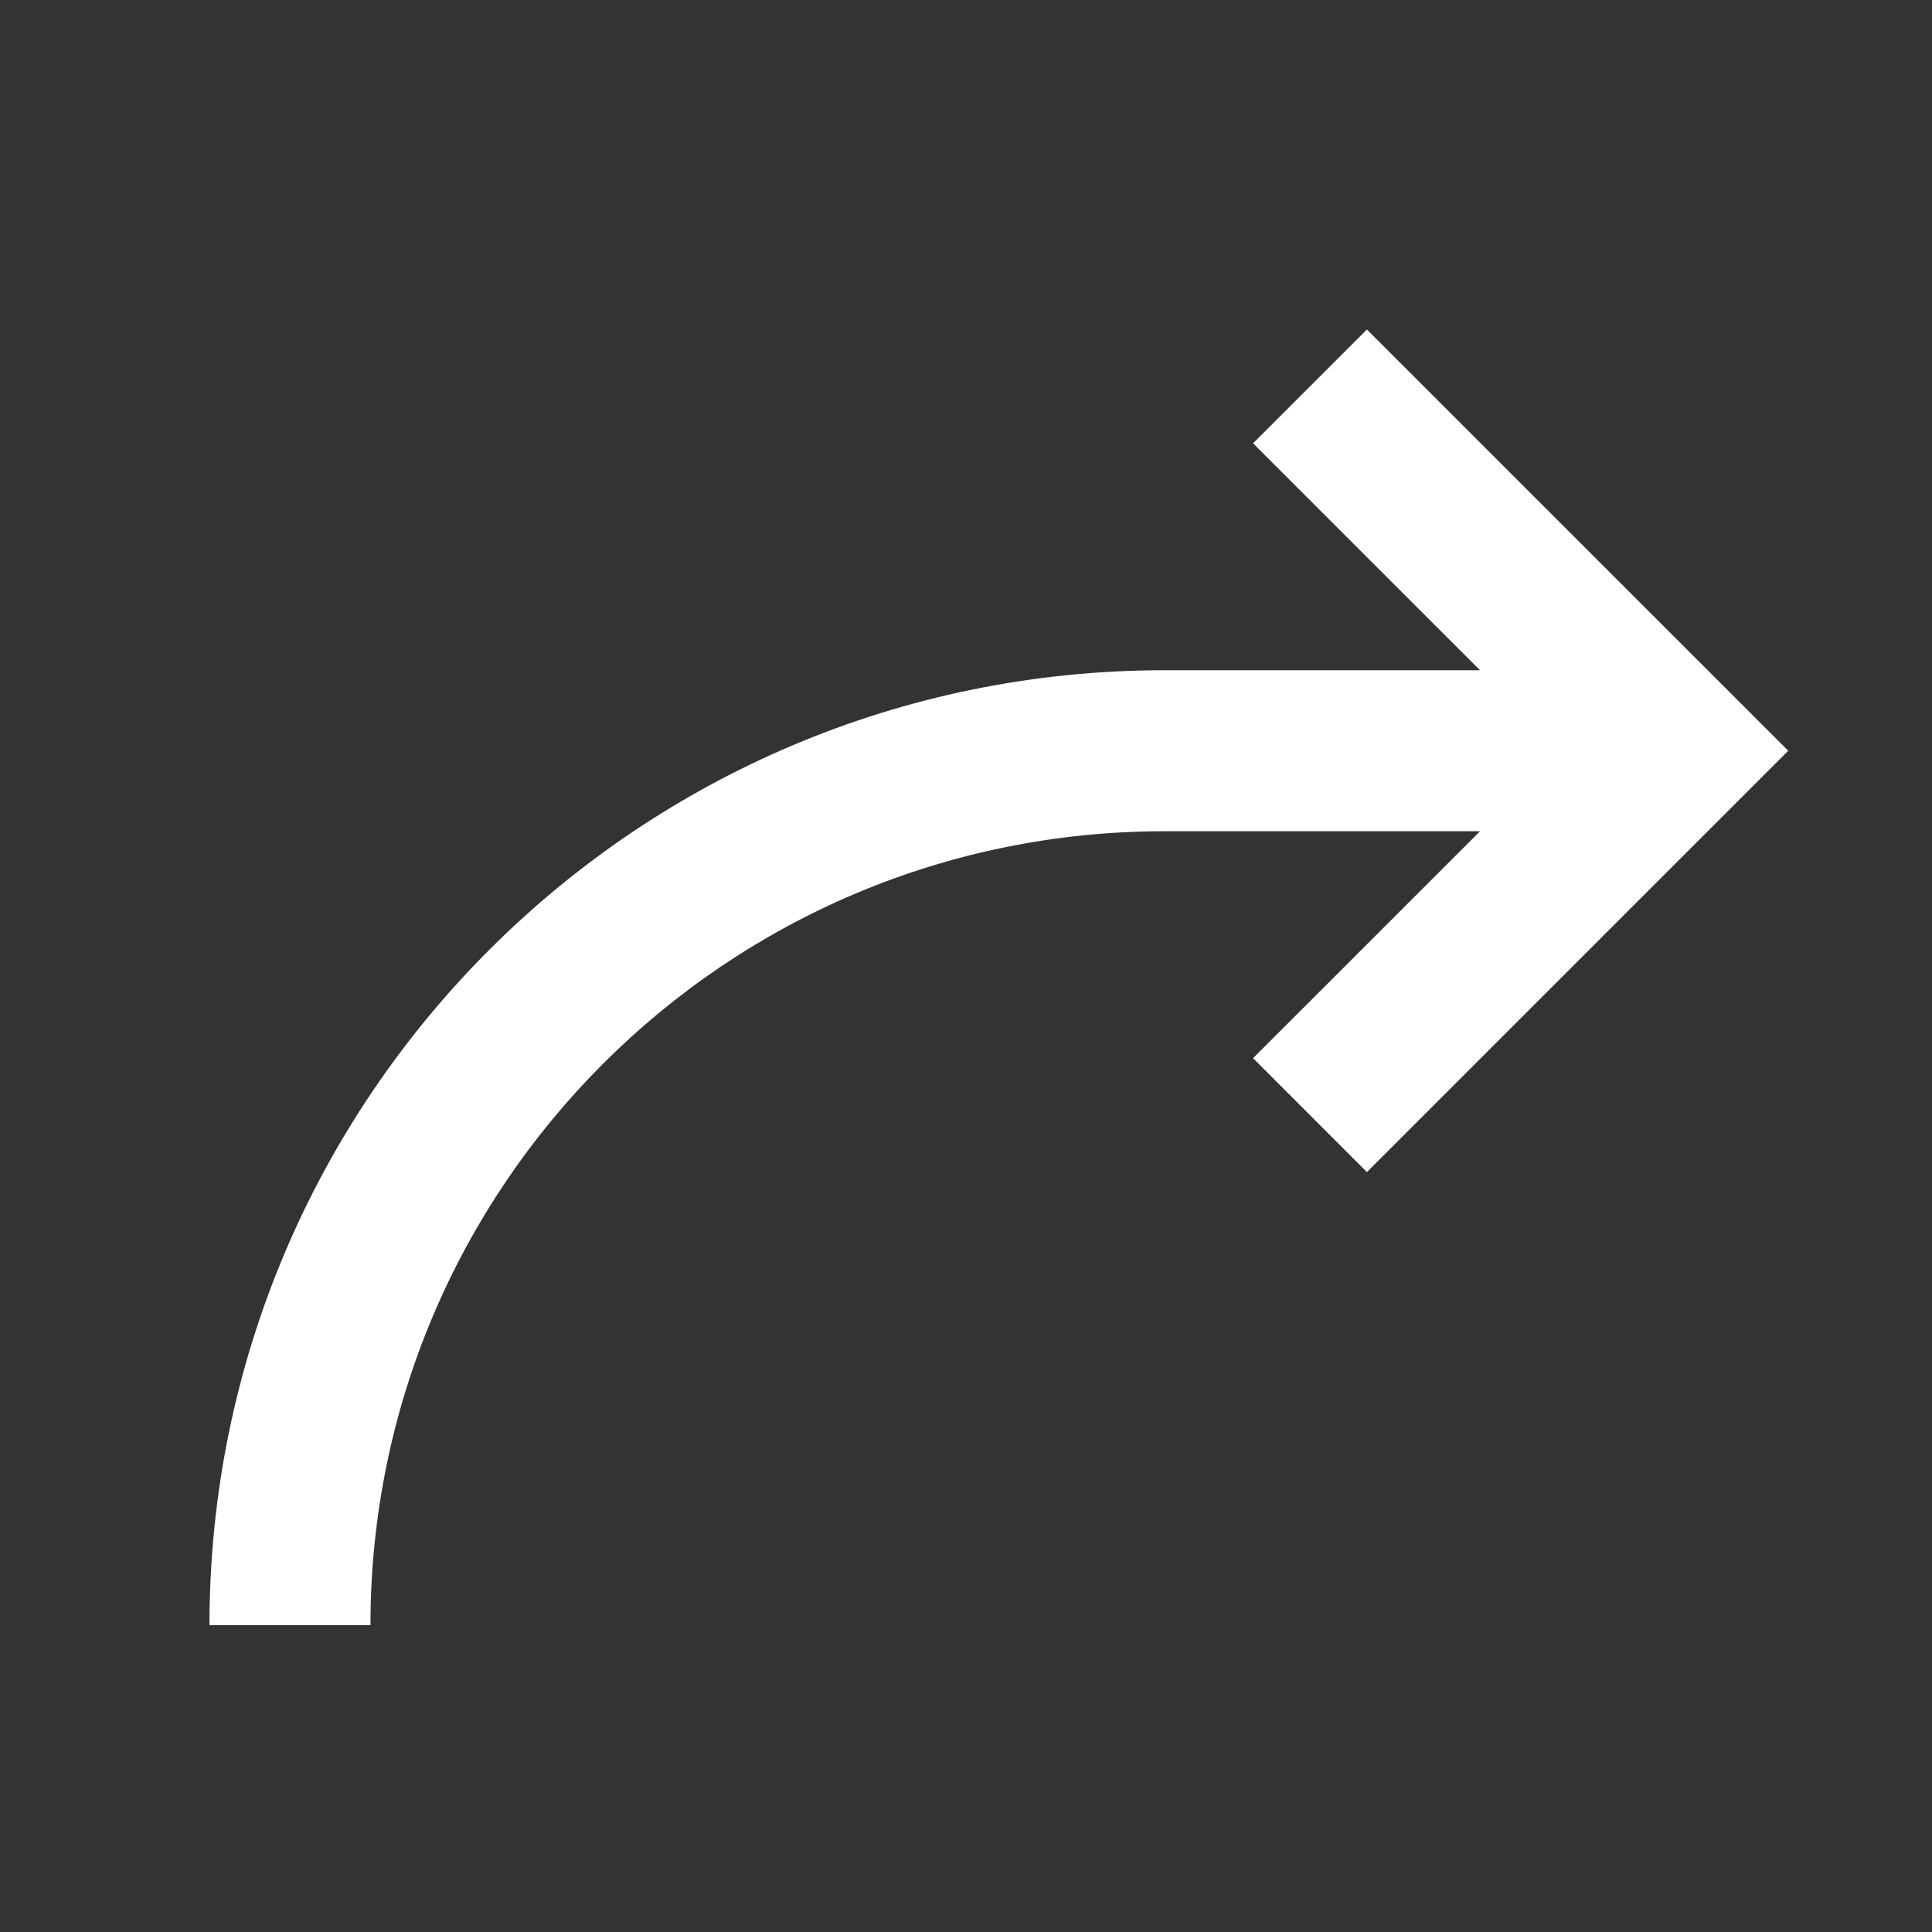 <svg width="24" height="24" viewBox="0 0 24 24" fill="none" xmlns="http://www.w3.org/2000/svg">
<rect x="0" y="0" width="24" height="24" fill="#333333" stroke="none"/>
<path d="M20.8 9.326L21.507 10.033L22.214 9.326L21.507 8.619L20.8 9.326ZM4.602 20.189C4.602 14.742 9.017 10.326 14.465 10.326V8.326C7.913 8.326 2.602 13.637 2.602 20.189H4.602ZM14.465 10.326H20.802V8.326H14.465V10.326ZM16.98 14.56L21.507 10.033L20.093 8.619L15.566 13.145L16.98 14.56ZM21.507 8.619L16.98 4.093L15.566 5.507L20.093 10.033L21.507 8.619Z" fill="white"/>
</svg>
